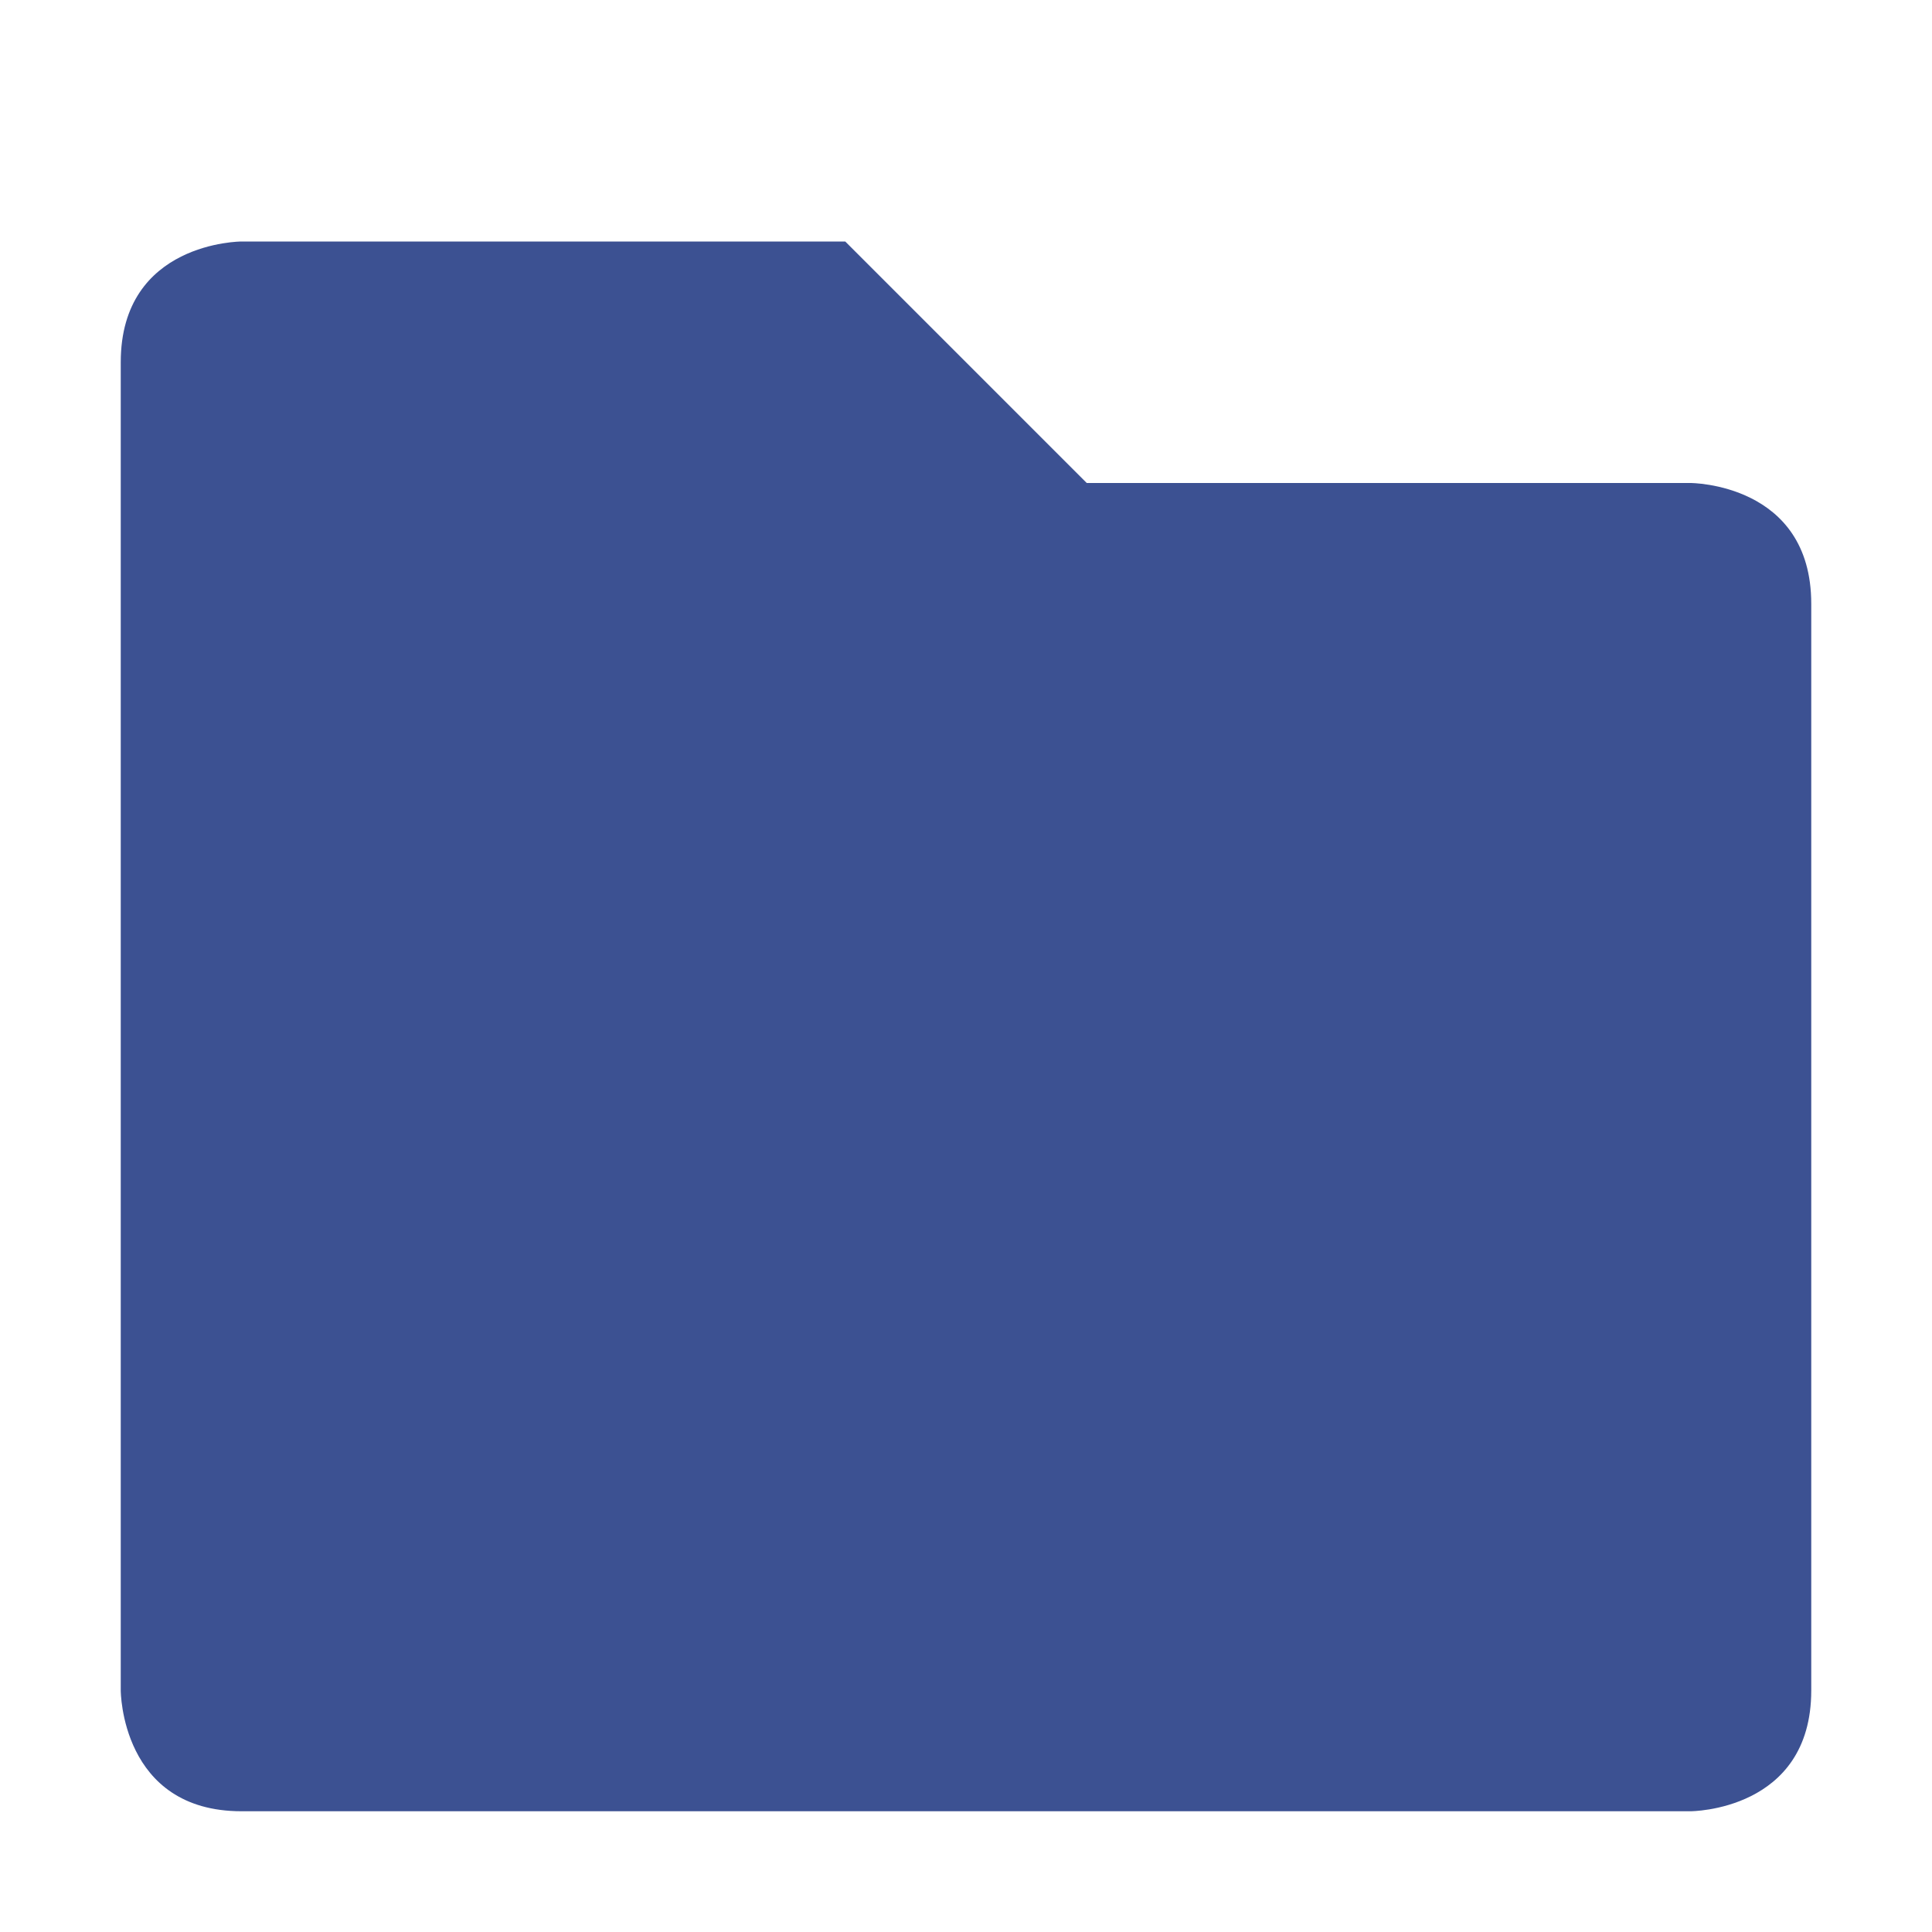<svg xmlns="http://www.w3.org/2000/svg" width="16" height="16" version="1.1">
 <path style="fill:#3c5192" d="M 1,3 V 14 C 1,14 1,15 2,15 H 14 C 14,15 15,15 15,14 V 5 C 15,4 14,4 14,4 H 9 L 7,2 H 2 C 2,2 1,2 1,3 Z"/>
</svg>
